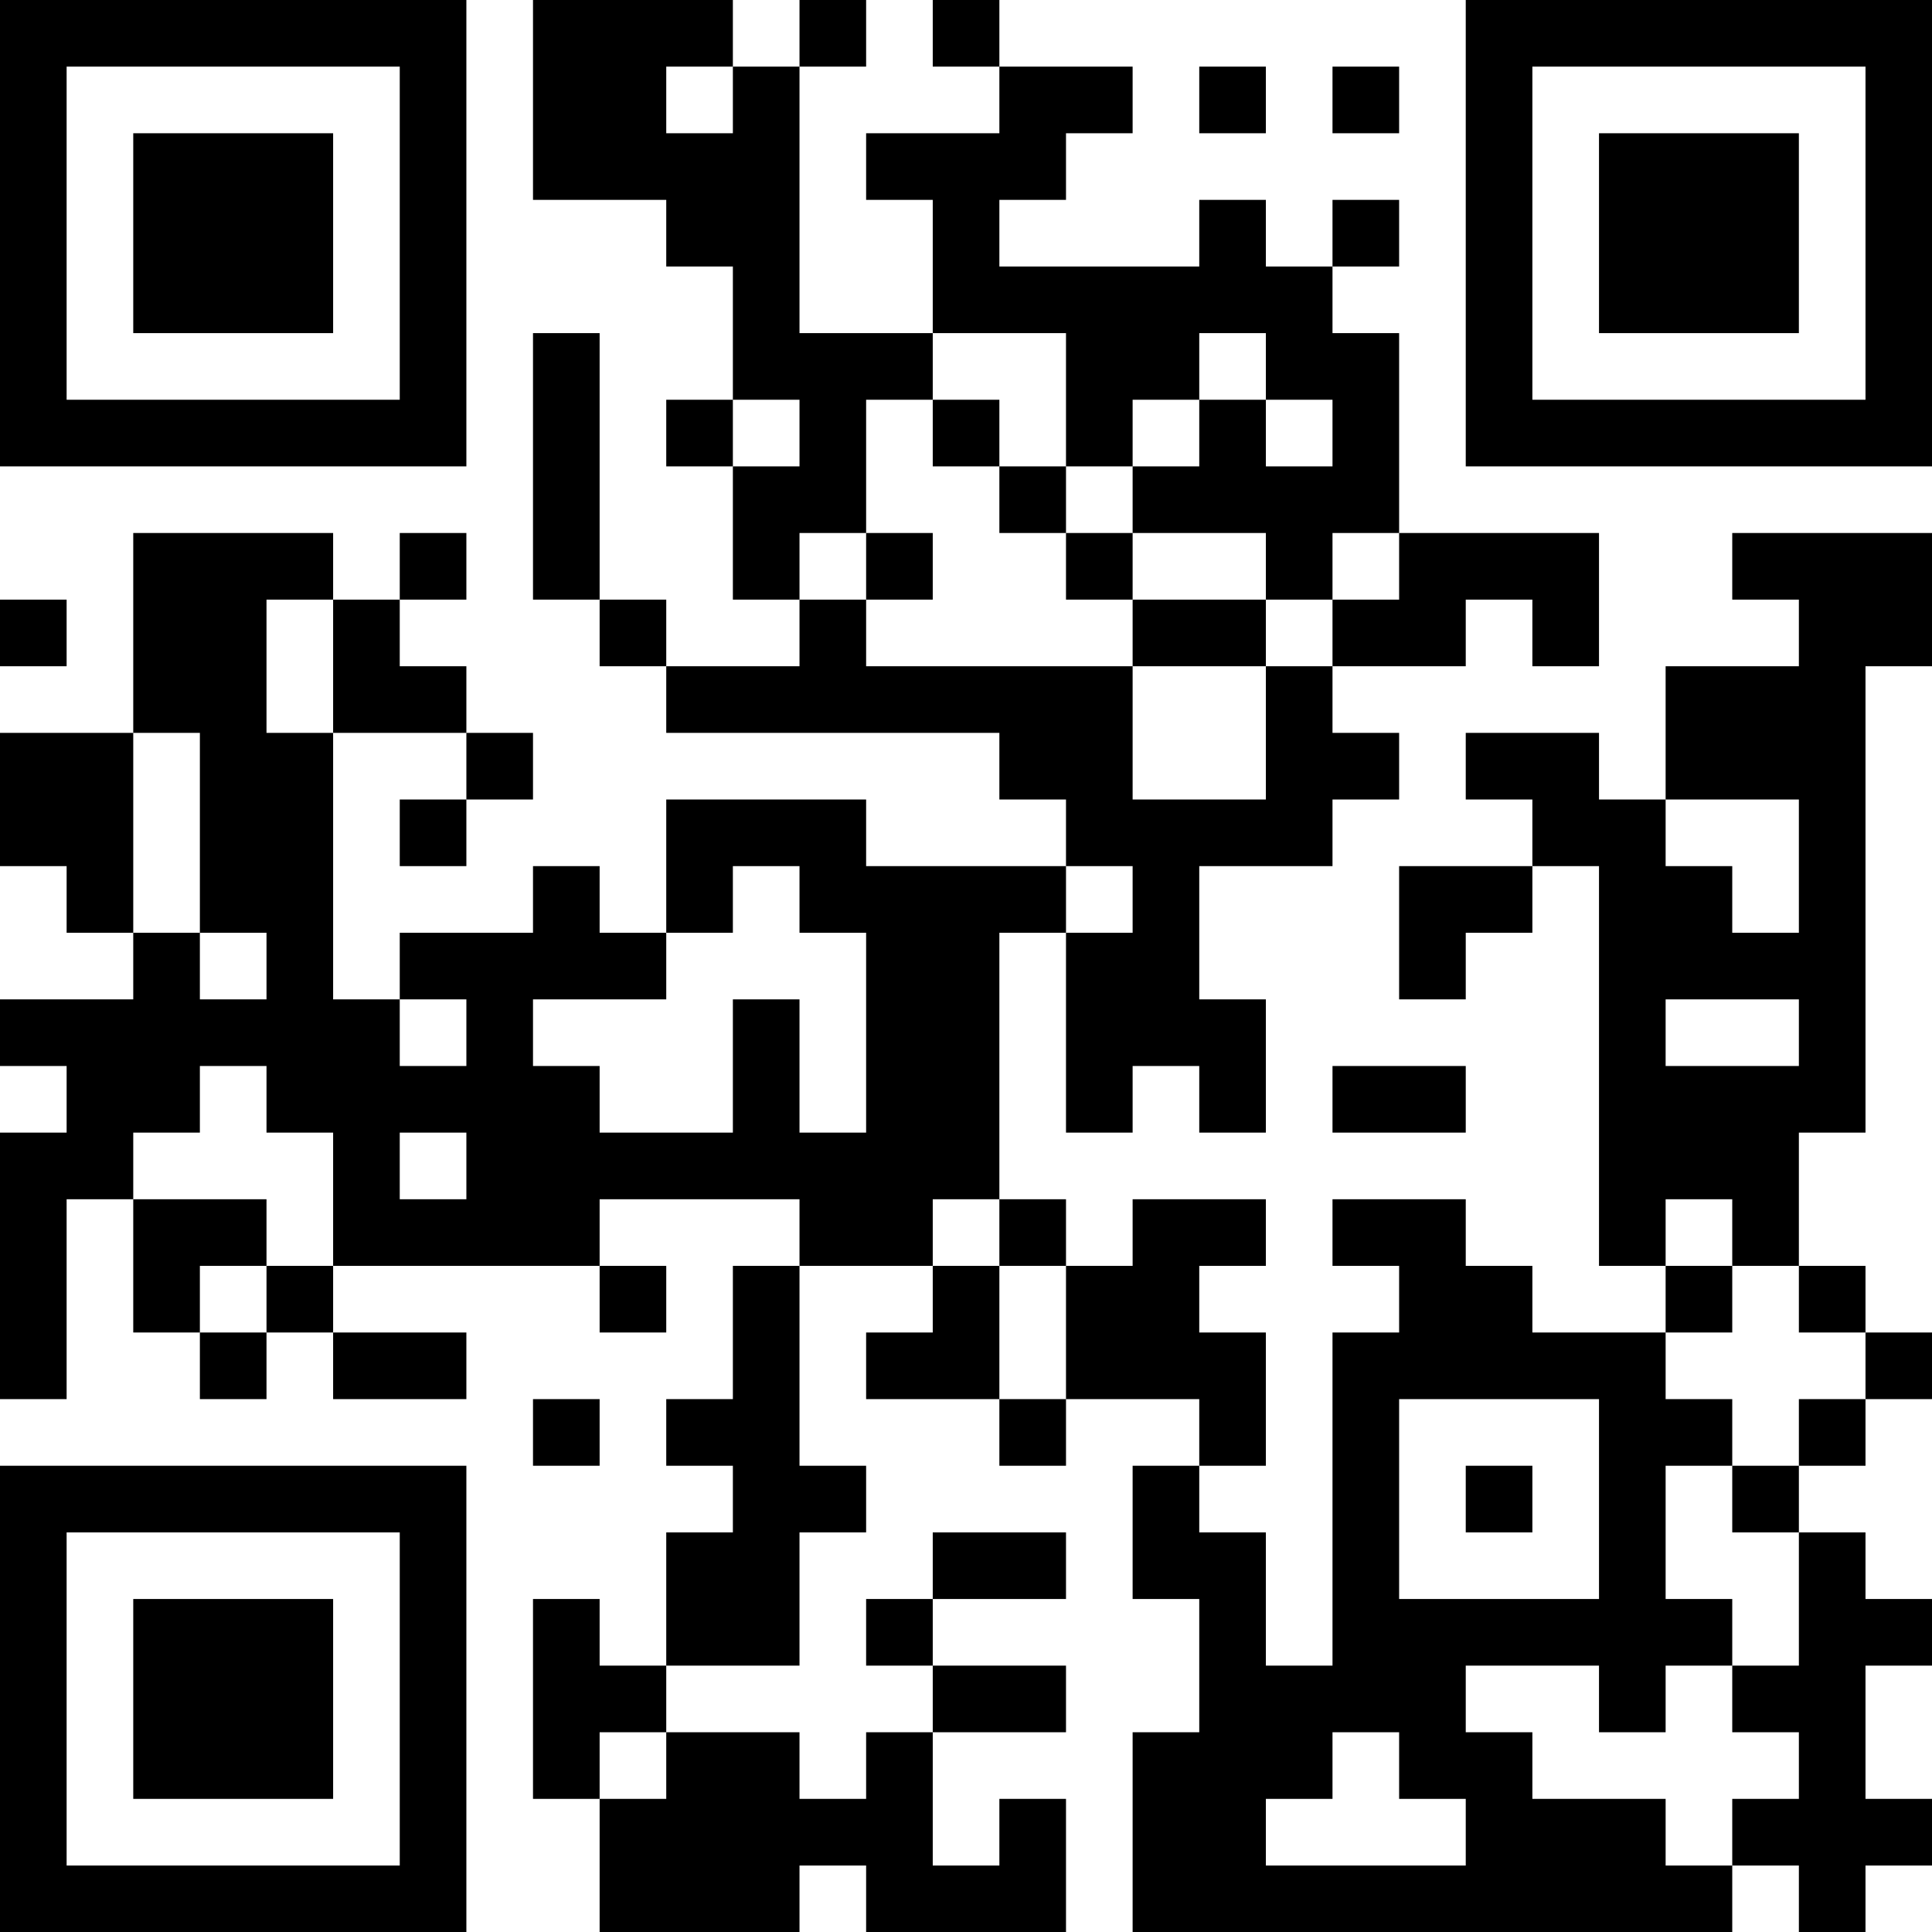 <?xml version="1.0" encoding="UTF-8"?>
<svg xmlns="http://www.w3.org/2000/svg" version="1.1" width="200" height="200" viewBox="0 0 200 200"><rect x="0" y="0" width="200" height="200" fill="#ffffff"/><g transform="scale(6.897)"><g transform="translate(0,0)"><path fill-rule="evenodd" d="M8 0L8 3L10 3L10 4L11 4L11 6L10 6L10 7L11 7L11 9L12 9L12 10L10 10L10 9L9 9L9 5L8 5L8 9L9 9L9 10L10 10L10 11L15 11L15 12L16 12L16 13L13 13L13 12L10 12L10 14L9 14L9 13L8 13L8 14L6 14L6 15L5 15L5 11L7 11L7 12L6 12L6 13L7 13L7 12L8 12L8 11L7 11L7 10L6 10L6 9L7 9L7 8L6 8L6 9L5 9L5 8L2 8L2 11L0 11L0 13L1 13L1 14L2 14L2 15L0 15L0 16L1 16L1 17L0 17L0 21L1 21L1 18L2 18L2 20L3 20L3 21L4 21L4 20L5 20L5 21L7 21L7 20L5 20L5 19L9 19L9 20L10 20L10 19L9 19L9 18L12 18L12 19L11 19L11 21L10 21L10 22L11 22L11 23L10 23L10 25L9 25L9 24L8 24L8 27L9 27L9 29L12 29L12 28L13 28L13 29L16 29L16 27L15 27L15 28L14 28L14 26L16 26L16 25L14 25L14 24L16 24L16 23L14 23L14 24L13 24L13 25L14 25L14 26L13 26L13 27L12 27L12 26L10 26L10 25L12 25L12 23L13 23L13 22L12 22L12 19L14 19L14 20L13 20L13 21L15 21L15 22L16 22L16 21L18 21L18 22L17 22L17 24L18 24L18 26L17 26L17 29L26 29L26 28L27 28L27 29L28 29L28 28L29 28L29 27L28 27L28 25L29 25L29 24L28 24L28 23L27 23L27 22L28 22L28 21L29 21L29 20L28 20L28 19L27 19L27 17L28 17L28 10L29 10L29 8L26 8L26 9L27 9L27 10L25 10L25 12L24 12L24 11L22 11L22 12L23 12L23 13L21 13L21 15L22 15L22 14L23 14L23 13L24 13L24 19L25 19L25 20L23 20L23 19L22 19L22 18L20 18L20 19L21 19L21 20L20 20L20 25L19 25L19 23L18 23L18 22L19 22L19 20L18 20L18 19L19 19L19 18L17 18L17 19L16 19L16 18L15 18L15 14L16 14L16 17L17 17L17 16L18 16L18 17L19 17L19 15L18 15L18 13L20 13L20 12L21 12L21 11L20 11L20 10L22 10L22 9L23 9L23 10L24 10L24 8L21 8L21 5L20 5L20 4L21 4L21 3L20 3L20 4L19 4L19 3L18 3L18 4L15 4L15 3L16 3L16 2L17 2L17 1L15 1L15 0L14 0L14 1L15 1L15 2L13 2L13 3L14 3L14 5L12 5L12 1L13 1L13 0L12 0L12 1L11 1L11 0ZM10 1L10 2L11 2L11 1ZM18 1L18 2L19 2L19 1ZM20 1L20 2L21 2L21 1ZM14 5L14 6L13 6L13 8L12 8L12 9L13 9L13 10L17 10L17 12L19 12L19 10L20 10L20 9L21 9L21 8L20 8L20 9L19 9L19 8L17 8L17 7L18 7L18 6L19 6L19 7L20 7L20 6L19 6L19 5L18 5L18 6L17 6L17 7L16 7L16 5ZM11 6L11 7L12 7L12 6ZM14 6L14 7L15 7L15 8L16 8L16 9L17 9L17 10L19 10L19 9L17 9L17 8L16 8L16 7L15 7L15 6ZM13 8L13 9L14 9L14 8ZM0 9L0 10L1 10L1 9ZM4 9L4 11L5 11L5 9ZM2 11L2 14L3 14L3 15L4 15L4 14L3 14L3 11ZM25 12L25 13L26 13L26 14L27 14L27 12ZM11 13L11 14L10 14L10 15L8 15L8 16L9 16L9 17L11 17L11 15L12 15L12 17L13 17L13 14L12 14L12 13ZM16 13L16 14L17 14L17 13ZM6 15L6 16L7 16L7 15ZM25 15L25 16L27 16L27 15ZM3 16L3 17L2 17L2 18L4 18L4 19L3 19L3 20L4 20L4 19L5 19L5 17L4 17L4 16ZM20 16L20 17L22 17L22 16ZM6 17L6 18L7 18L7 17ZM14 18L14 19L15 19L15 21L16 21L16 19L15 19L15 18ZM25 18L25 19L26 19L26 20L25 20L25 21L26 21L26 22L25 22L25 24L26 24L26 25L25 25L25 26L24 26L24 25L22 25L22 26L23 26L23 27L25 27L25 28L26 28L26 27L27 27L27 26L26 26L26 25L27 25L27 23L26 23L26 22L27 22L27 21L28 21L28 20L27 20L27 19L26 19L26 18ZM8 21L8 22L9 22L9 21ZM21 21L21 24L24 24L24 21ZM22 22L22 23L23 23L23 22ZM9 26L9 27L10 27L10 26ZM20 26L20 27L19 27L19 28L22 28L22 27L21 27L21 26ZM0 0L0 7L7 7L7 0ZM1 1L1 6L6 6L6 1ZM2 2L2 5L5 5L5 2ZM22 0L22 7L29 7L29 0ZM23 1L23 6L28 6L28 1ZM24 2L24 5L27 5L27 2ZM0 22L0 29L7 29L7 22ZM1 23L1 28L6 28L6 23ZM2 24L2 27L5 27L5 24Z" fill="#000000"/></g></g></svg>
